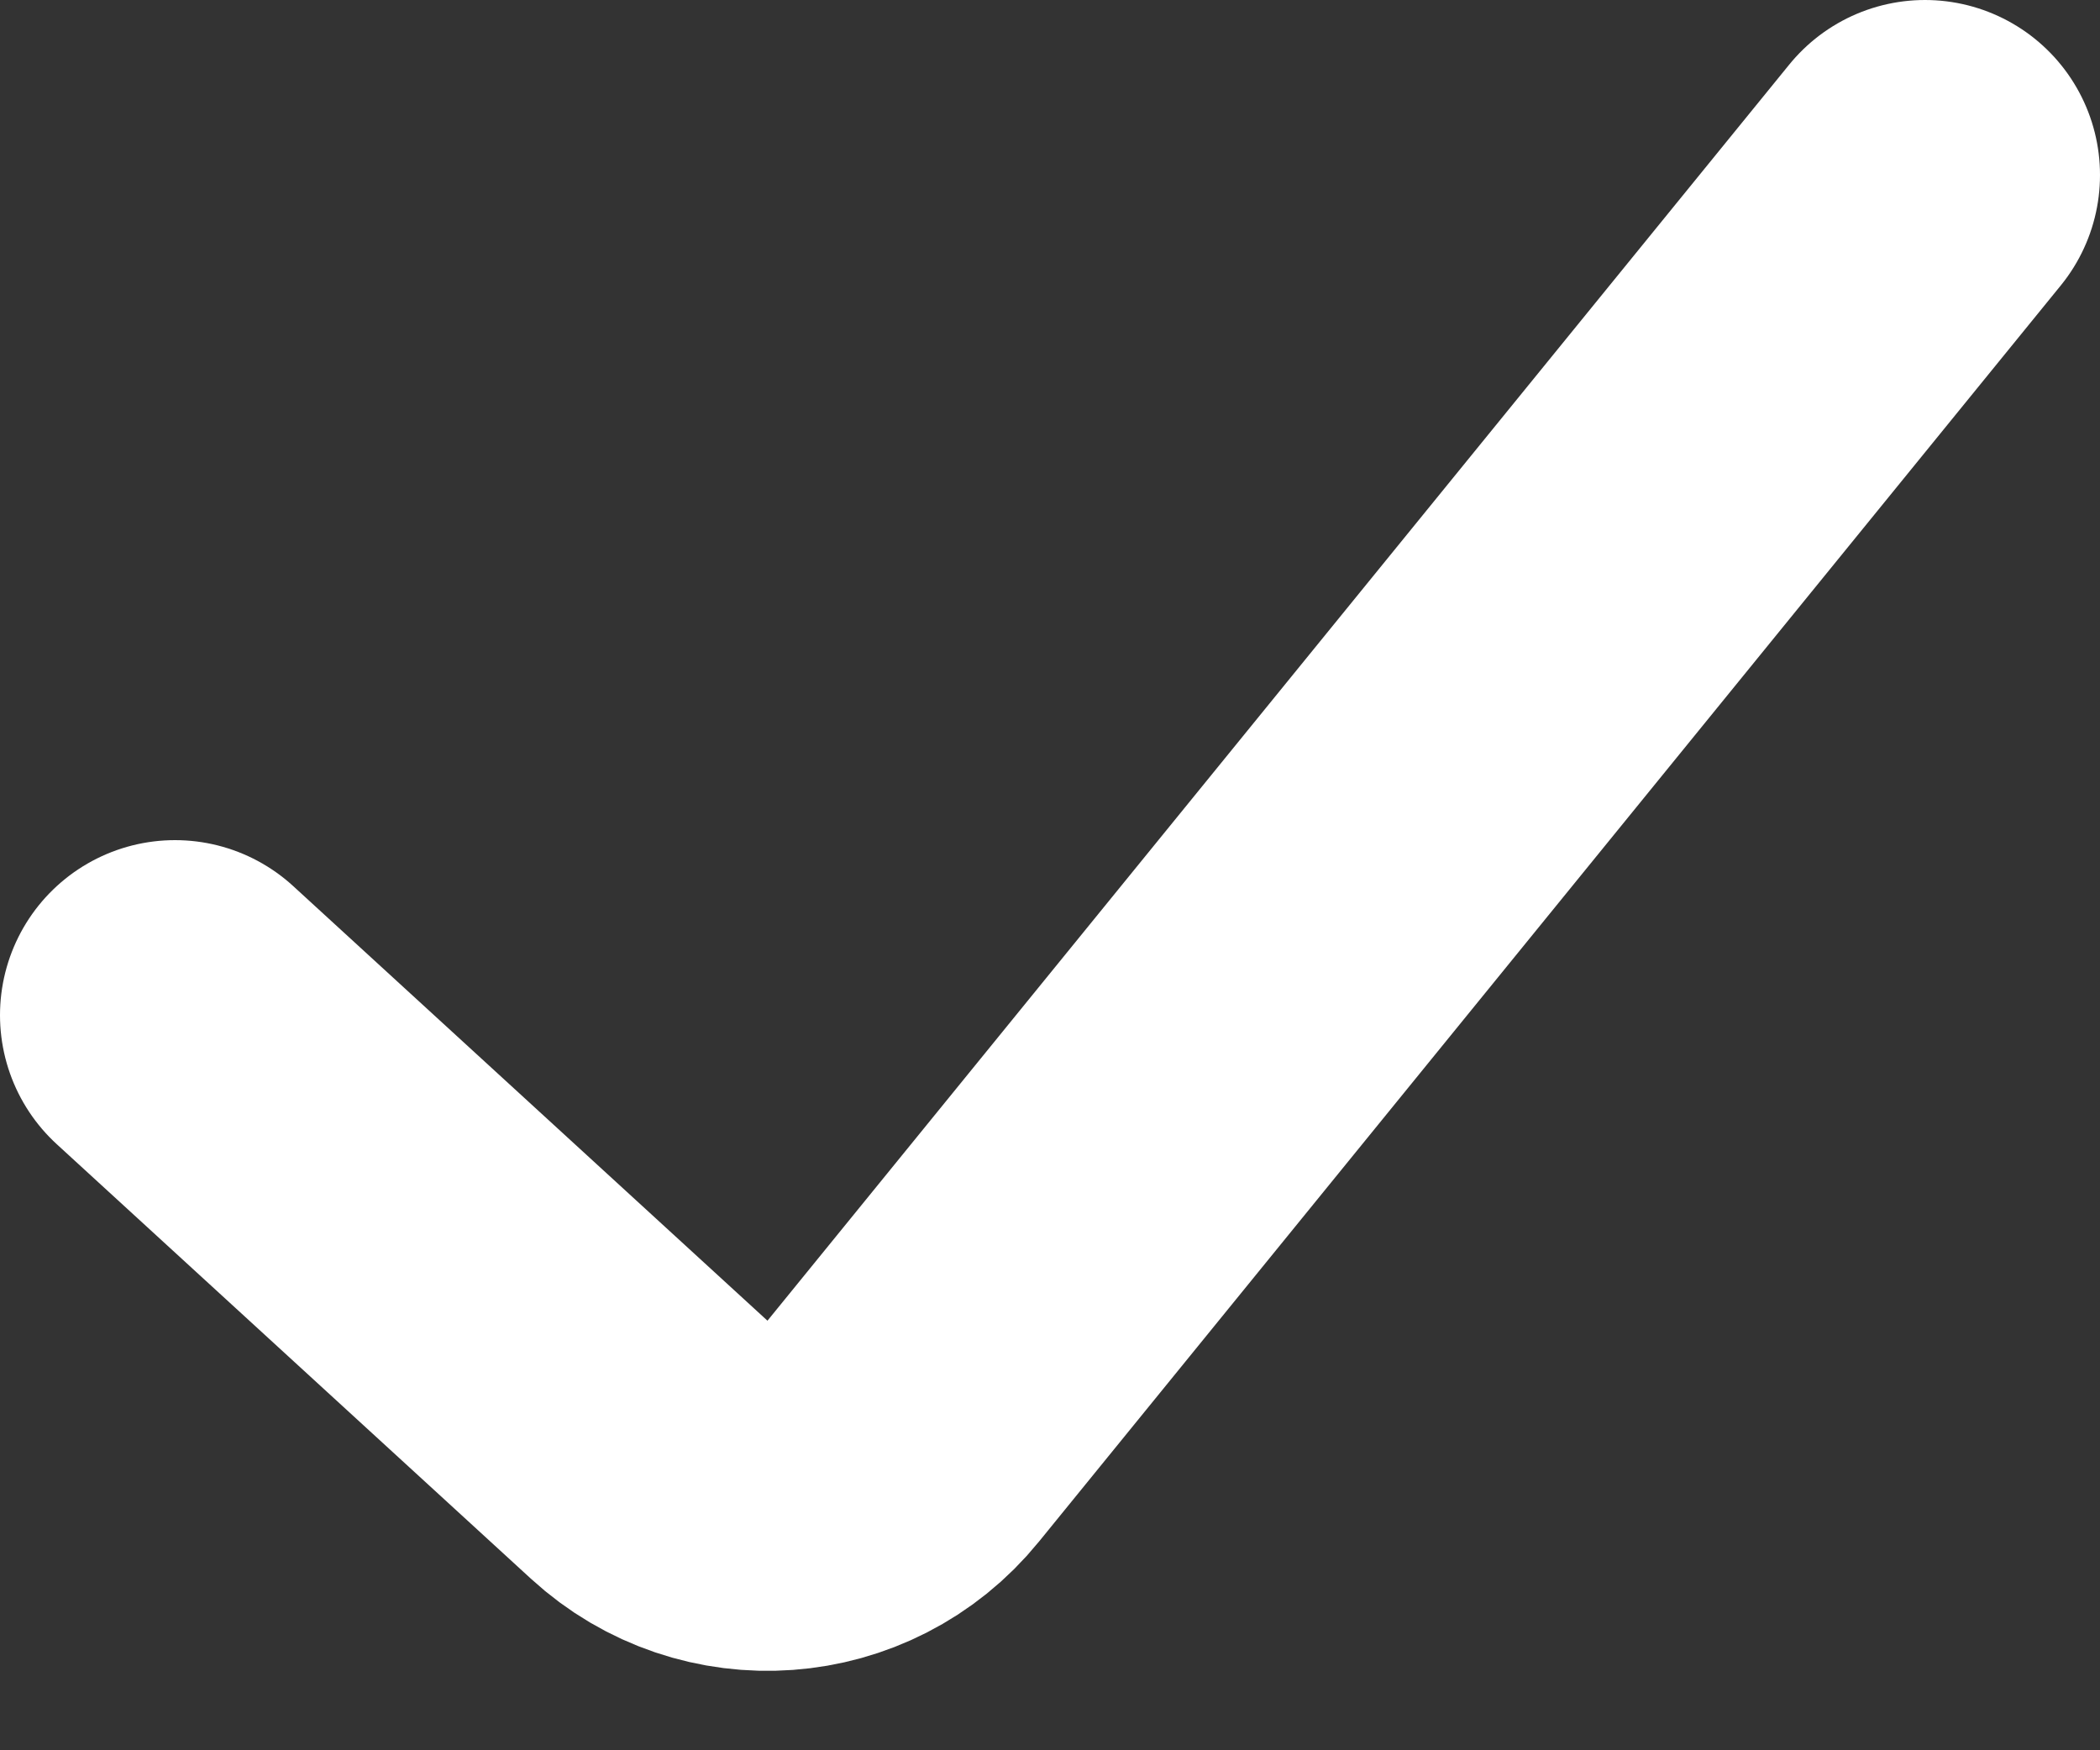 <svg width="12" height="10" viewBox="0 0 12 10" fill="none" xmlns="http://www.w3.org/2000/svg">
<rect x="0" y="0" width="12" height="10" fill="#333333" stroke="none"/>
<path d="M11 1L5.161 8.177C4.798 8.624 4.134 8.672 3.71 8.283L1 5.8" stroke="white" stroke-width="2" stroke-linecap="round" stroke-linejoin="round"/>
</svg>
